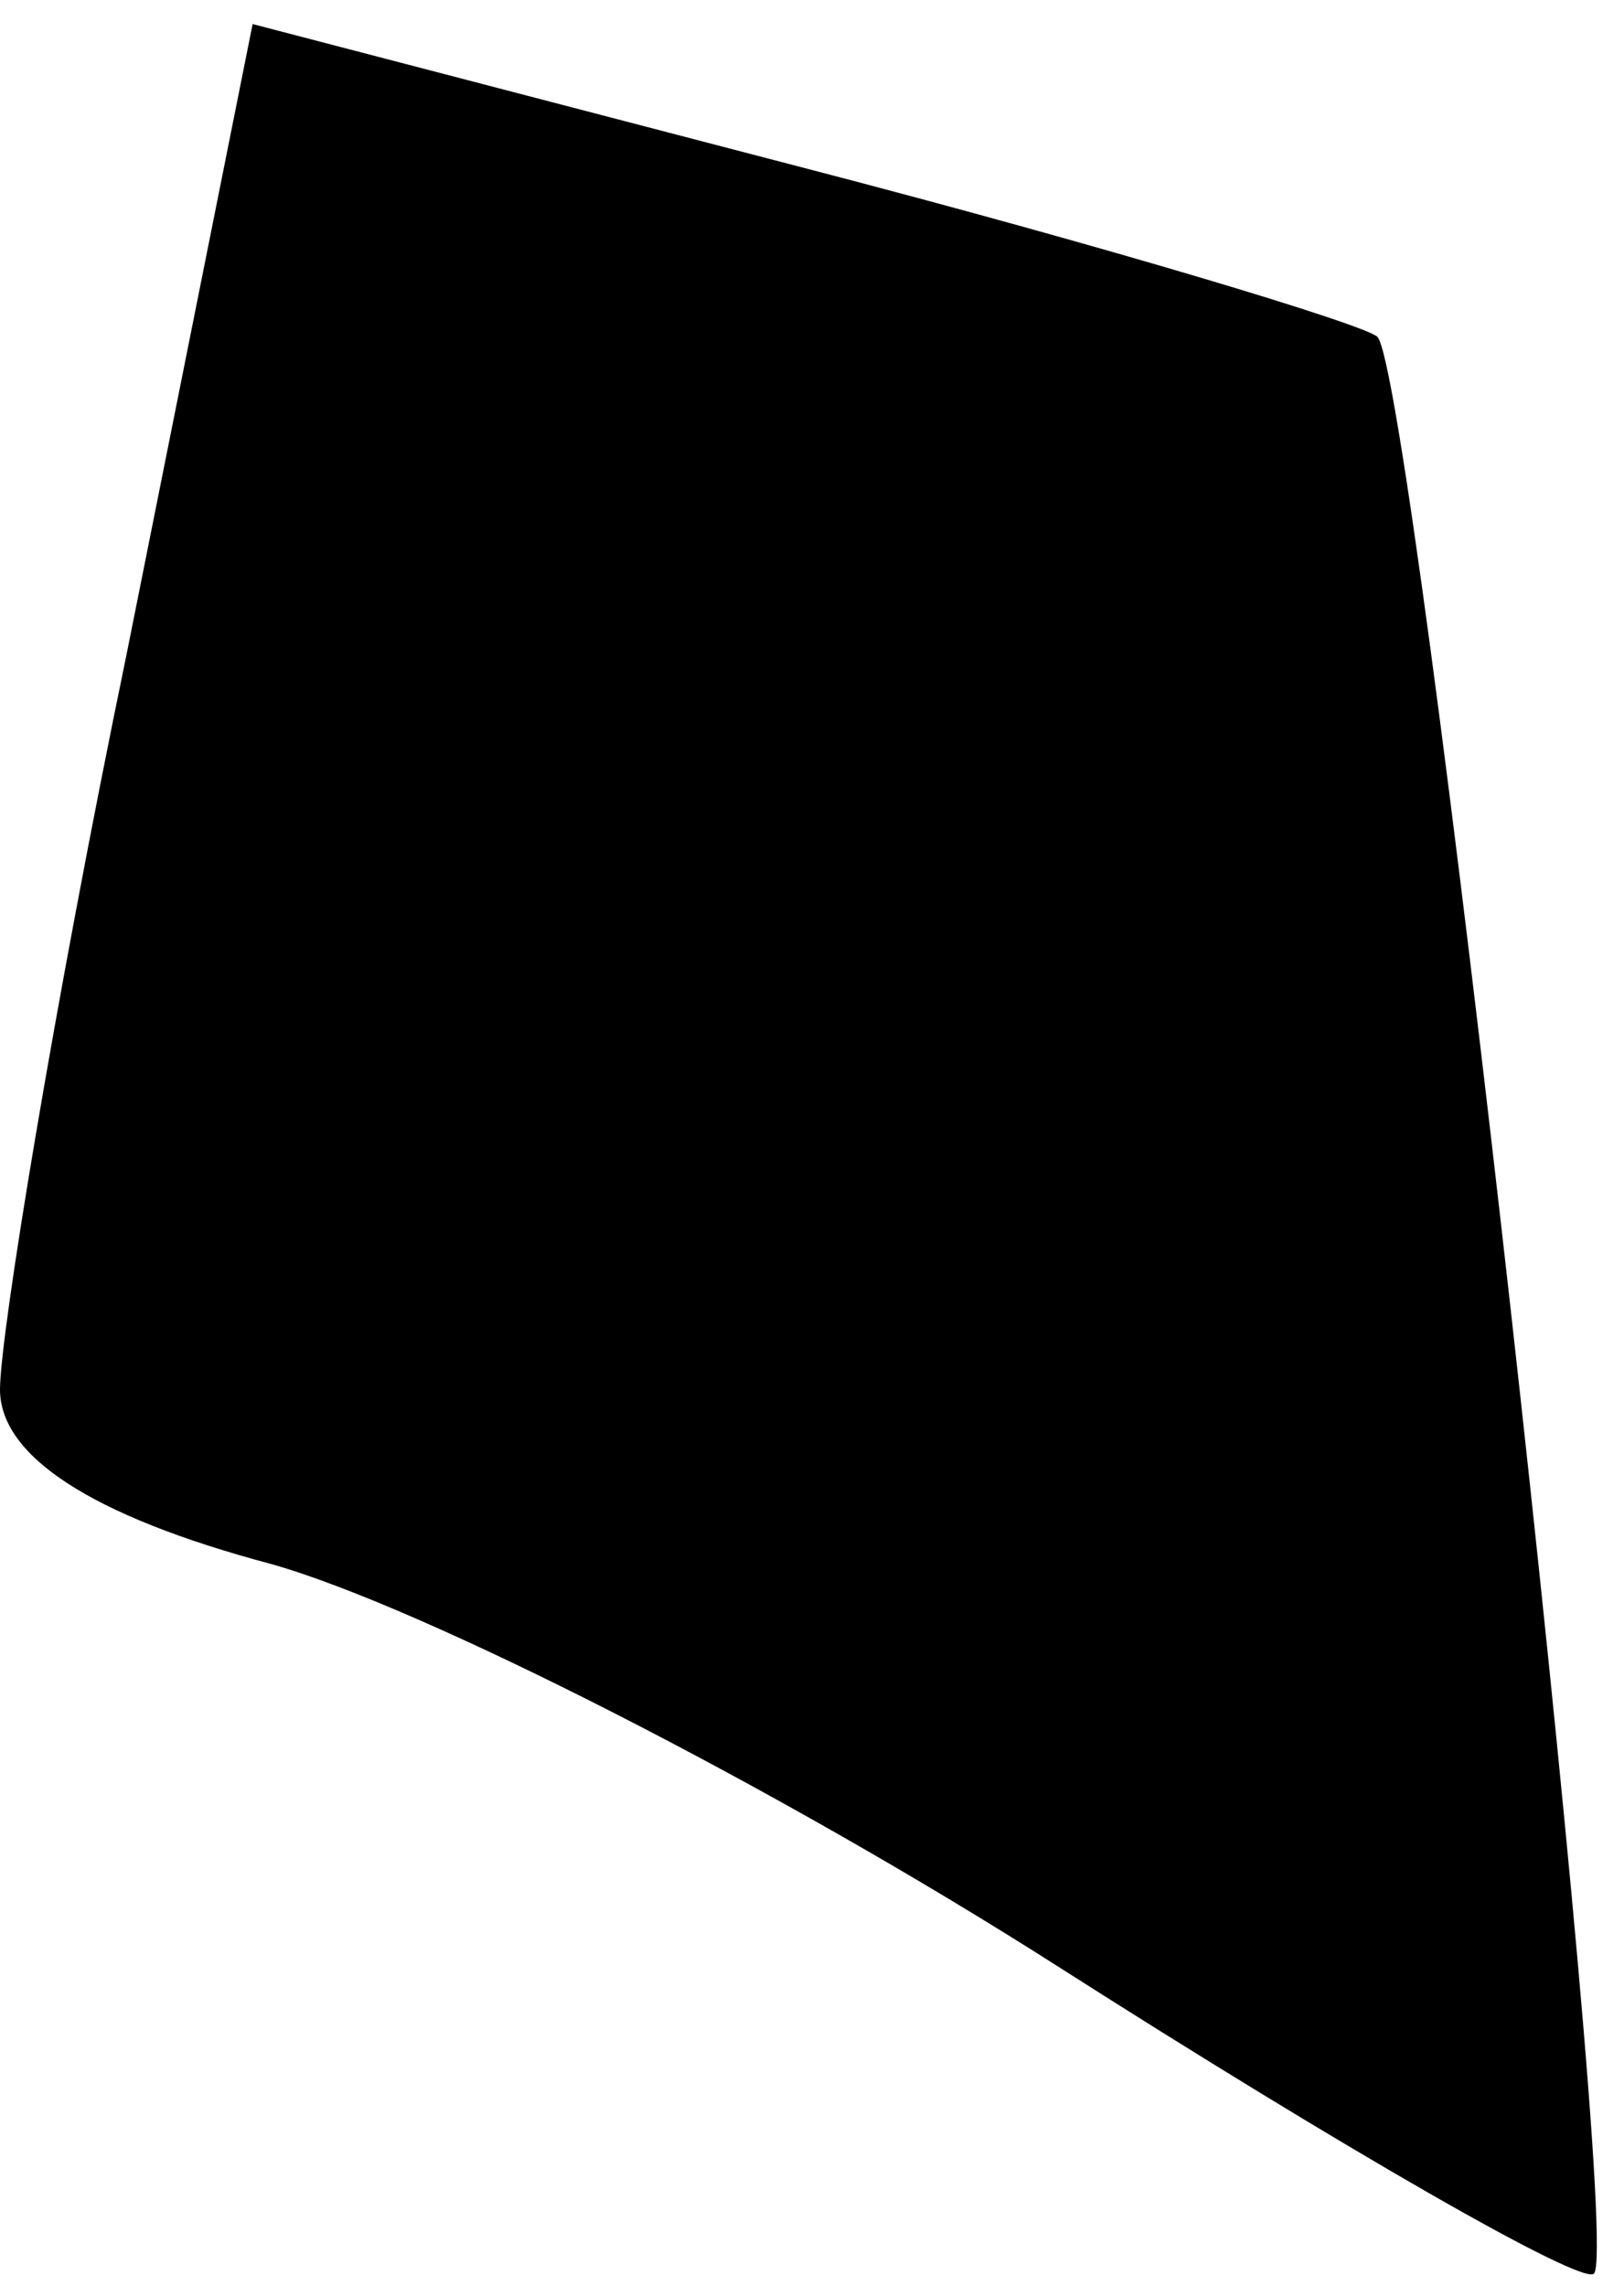 <?xml version="1.0" standalone="no"?>
<!DOCTYPE svg PUBLIC "-//W3C//DTD SVG 20010904//EN"
 "http://www.w3.org/TR/2001/REC-SVG-20010904/DTD/svg10.dtd">
<svg version="1.0" xmlns="http://www.w3.org/2000/svg"
 width="27pt" height="38pt" viewBox="0 0 27 38"
 preserveAspectRatio="xMidYMid meet">
<g transform="translate(0,38) scale(0.1,-0.1)"
fill="#000000" stroke="none">
<path fill="#000000" stroke="none" d="M21 271 c-12 -58 -21 -113 -21 -122 0
-11 15 -21 45 -29 25 -7 84 -37 131 -67 47 -30 87 -53 89 -51 5 5 -30 316 -36
322 -2 2 -45 15 -95 28 l-92 24 -21 -105z"/>
</g>
</svg>
